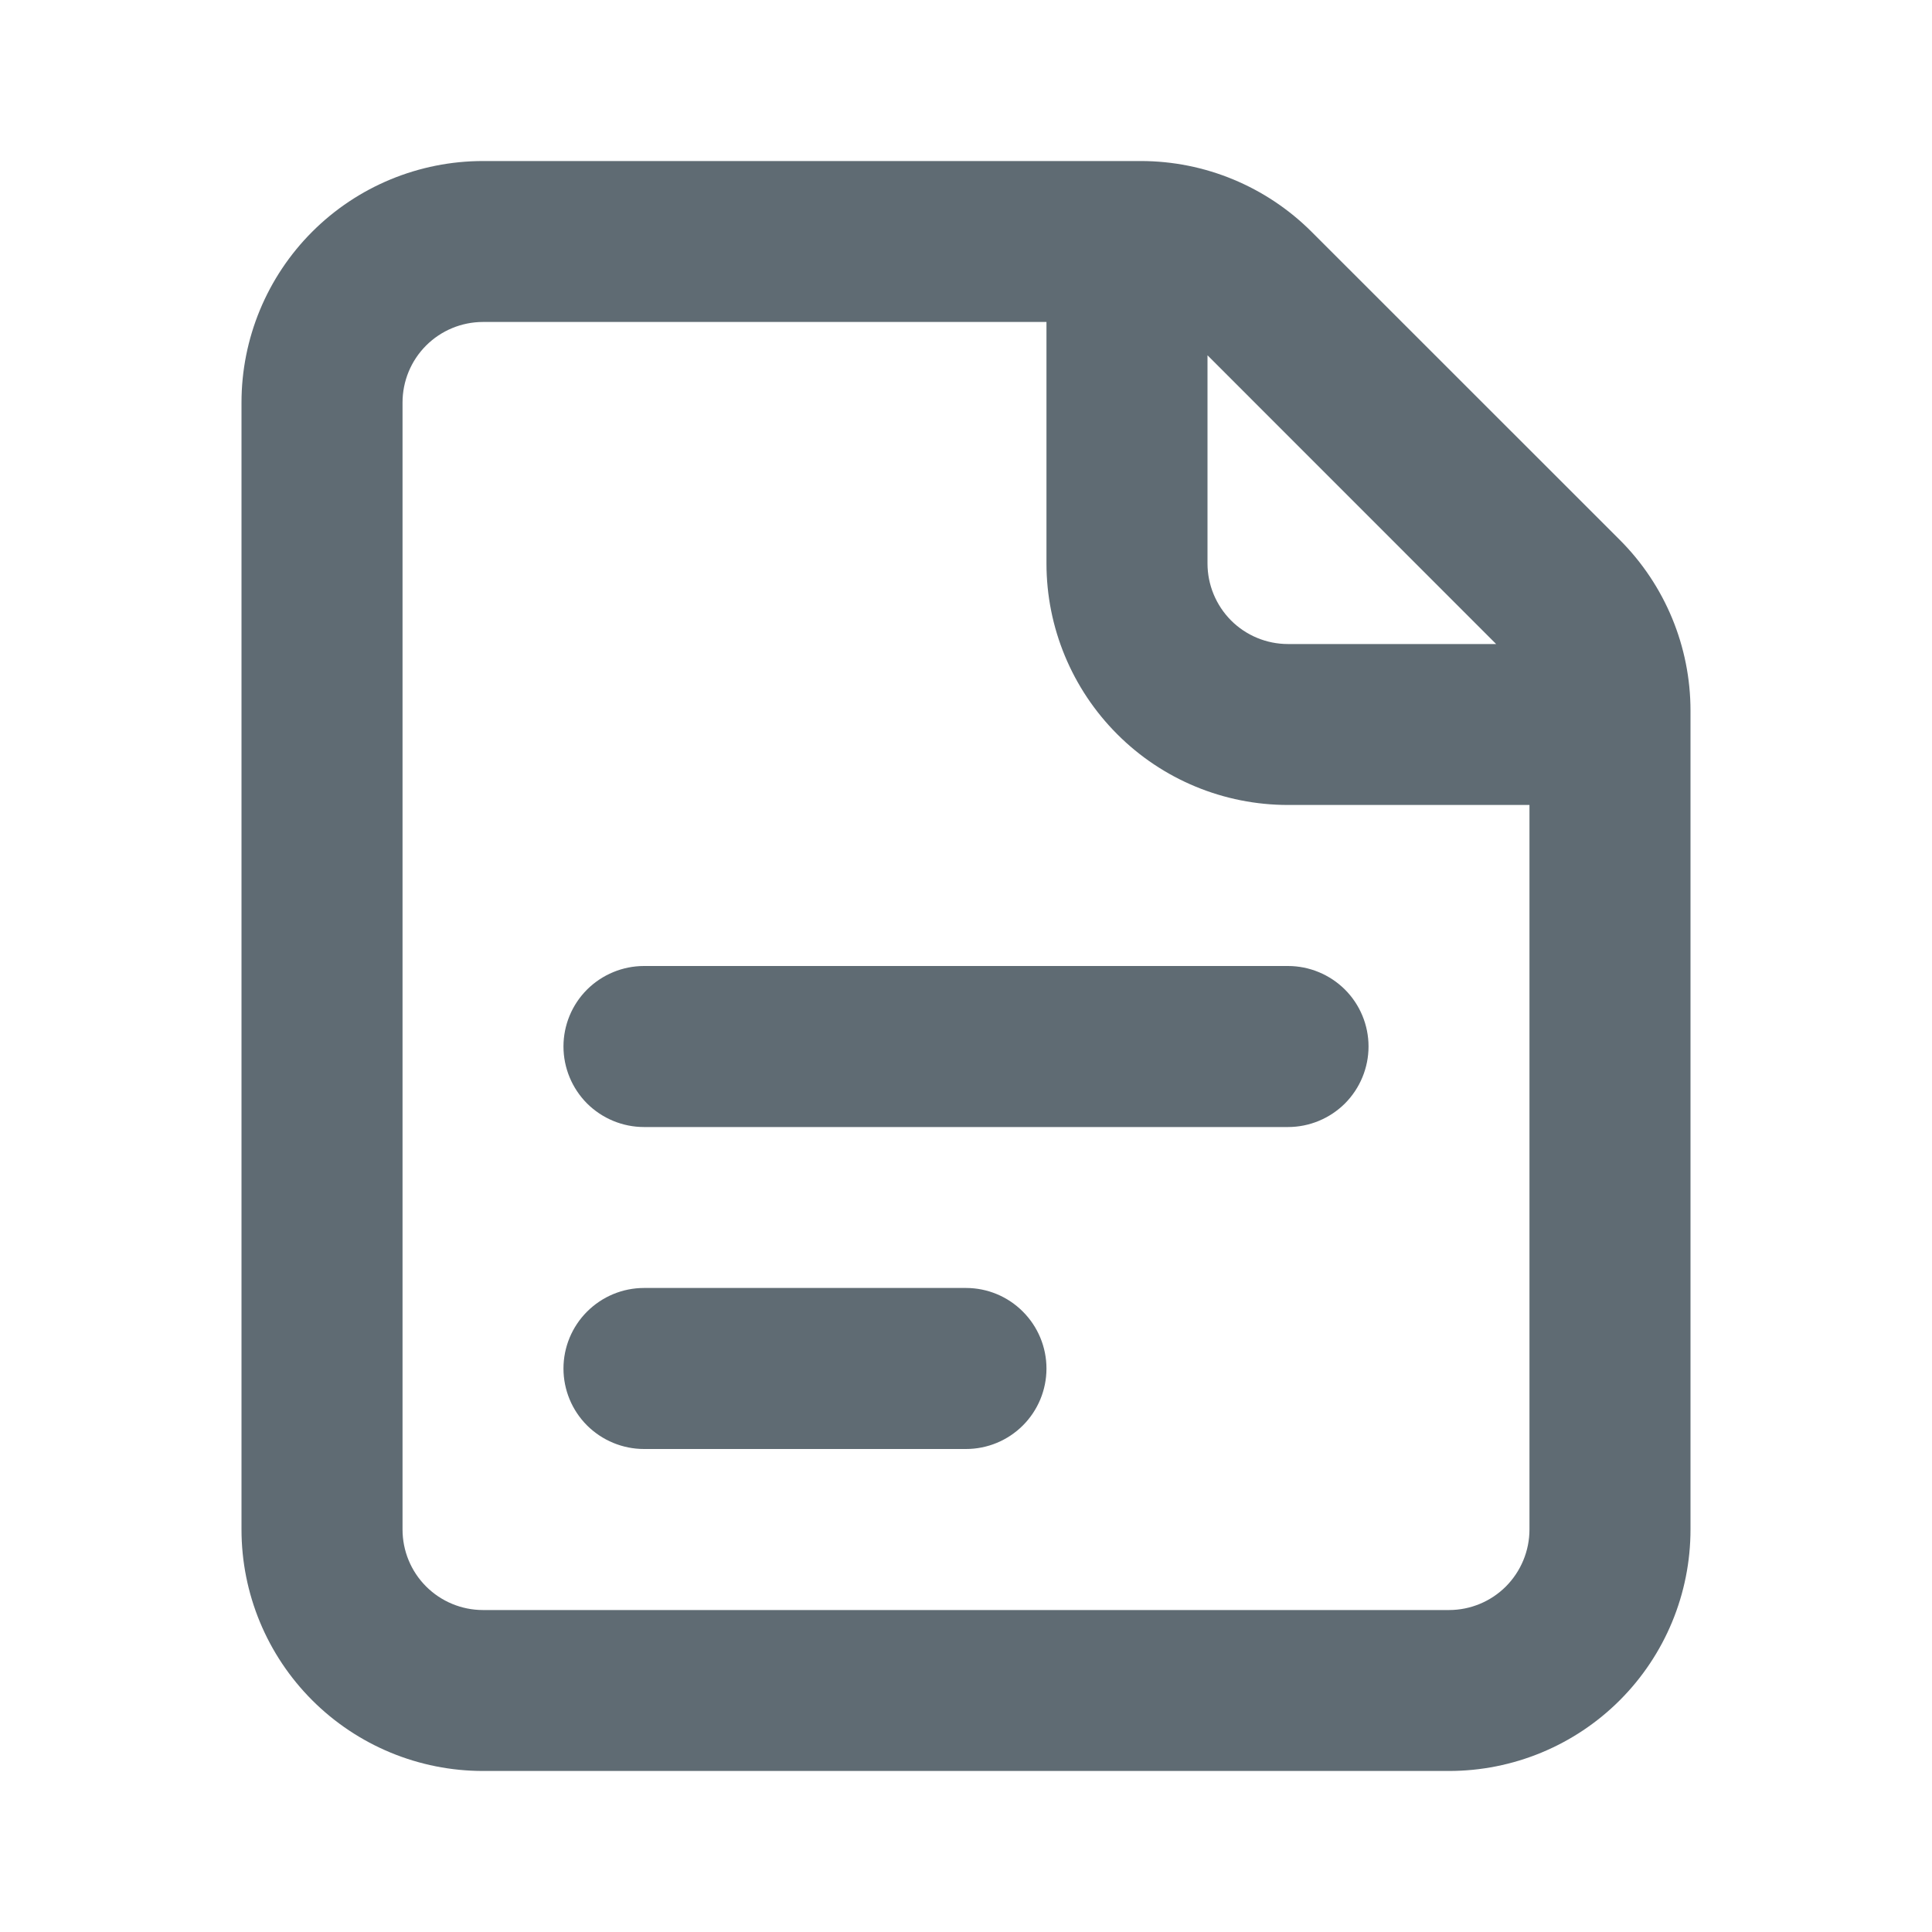 <svg width="20" height="20" viewBox="0 0 20 20" fill="none" xmlns="http://www.w3.org/2000/svg">
<path d="M5 18.333C4.337 18.333 3.701 18.07 3.232 17.601C2.763 17.132 2.5 16.497 2.5 15.833V4.167C2.5 3.504 2.763 2.868 3.232 2.399C3.701 1.93 4.337 1.667 5 1.667H11.81C12.473 1.667 13.108 1.931 13.577 2.399L16.768 5.589C17.237 6.058 17.5 6.694 17.5 7.357V15.833C17.5 16.497 17.237 17.132 16.768 17.601C16.299 18.07 15.663 18.333 15 18.333H5ZM4.167 15.833C4.167 16.054 4.254 16.266 4.411 16.423C4.567 16.579 4.779 16.667 5 16.667H15C15.221 16.667 15.433 16.579 15.589 16.423C15.745 16.266 15.833 16.054 15.833 15.833V8.333H13.333C12.67 8.333 12.034 8.07 11.566 7.601C11.097 7.132 10.833 6.496 10.833 5.833V3.333H5C4.779 3.333 4.567 3.421 4.411 3.577C4.254 3.734 4.167 3.946 4.167 4.167V15.833ZM13.333 6.667H15.488L12.5 3.678V5.833C12.5 6.054 12.588 6.266 12.744 6.423C12.9 6.579 13.112 6.667 13.333 6.667ZM6.667 10C6.446 10 6.234 10.088 6.077 10.244C5.921 10.4 5.833 10.612 5.833 10.833C5.833 11.054 5.921 11.266 6.077 11.423C6.234 11.579 6.446 11.667 6.667 11.667H13.333C13.554 11.667 13.766 11.579 13.923 11.423C14.079 11.266 14.167 11.054 14.167 10.833C14.167 10.612 14.079 10.4 13.923 10.244C13.766 10.088 13.554 10 13.333 10H6.667ZM6.667 13.333C6.446 13.333 6.234 13.421 6.077 13.578C5.921 13.734 5.833 13.946 5.833 14.167C5.833 14.388 5.921 14.6 6.077 14.756C6.234 14.912 6.446 15 6.667 15H10C10.221 15 10.433 14.912 10.589 14.756C10.745 14.6 10.833 14.388 10.833 14.167C10.833 13.946 10.745 13.734 10.589 13.578C10.433 13.421 10.221 13.333 10 13.333H6.667Z" fill="#5F6B73"/>
</svg>

